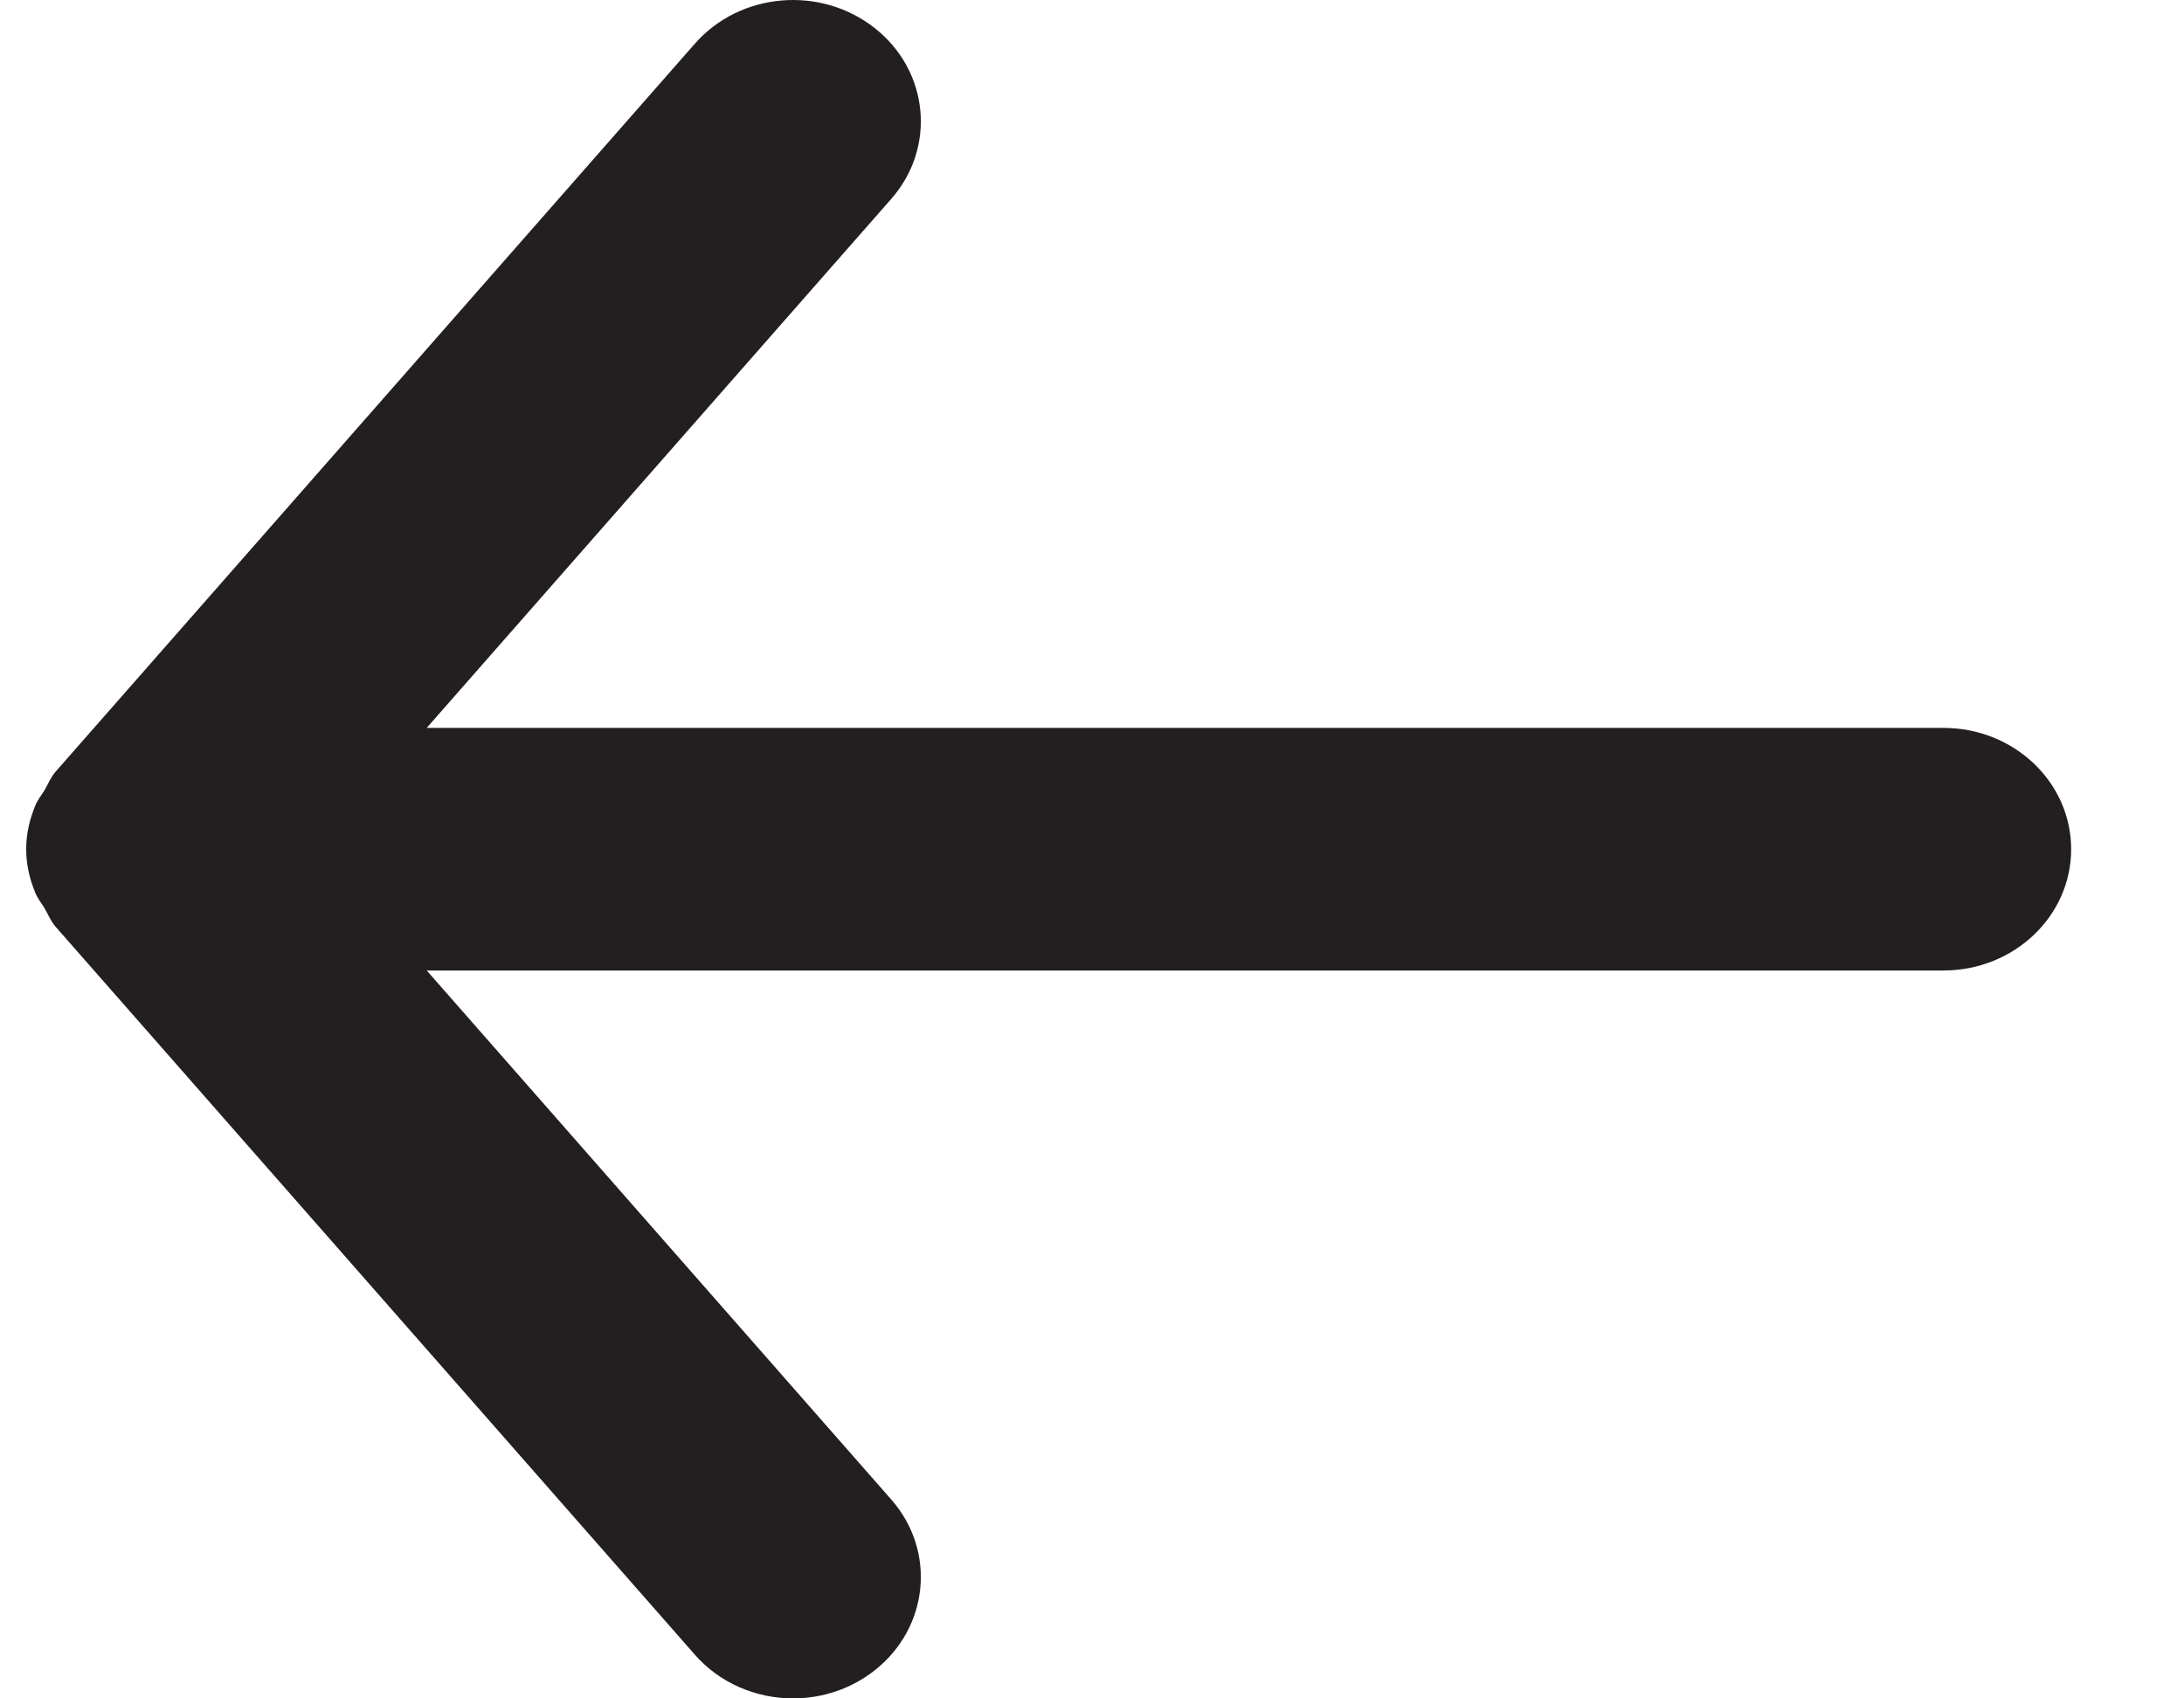 <svg width="18" height="14" viewBox="0 0 18 14" fill="none" xmlns="http://www.w3.org/2000/svg">
<path fill-rule="evenodd" clip-rule="evenodd" d="M16.017 6H3.517L7.345 1.64C7.718 1.216 7.657 0.585 7.21 0.232C6.762 -0.122 6.099 -0.064 5.727 0.36L0.459 6.36C0.418 6.407 0.397 6.462 0.367 6.514C0.341 6.556 0.311 6.592 0.292 6.638C0.244 6.753 0.216 6.874 0.216 6.996C0.216 6.997 0.215 6.999 0.215 7C0.215 7.001 0.216 7.003 0.216 7.004C0.216 7.126 0.244 7.247 0.292 7.362C0.311 7.408 0.341 7.444 0.367 7.486C0.397 7.538 0.418 7.593 0.459 7.64L5.727 13.64C5.935 13.877 6.234 14 6.536 14C6.774 14 7.013 13.924 7.21 13.768C7.657 13.415 7.718 12.784 7.345 12.36L3.517 8H16.017C16.599 8 17.07 7.552 17.07 7C17.07 6.448 16.599 6 16.017 6Z" fill="#231F20"/>
</svg>

